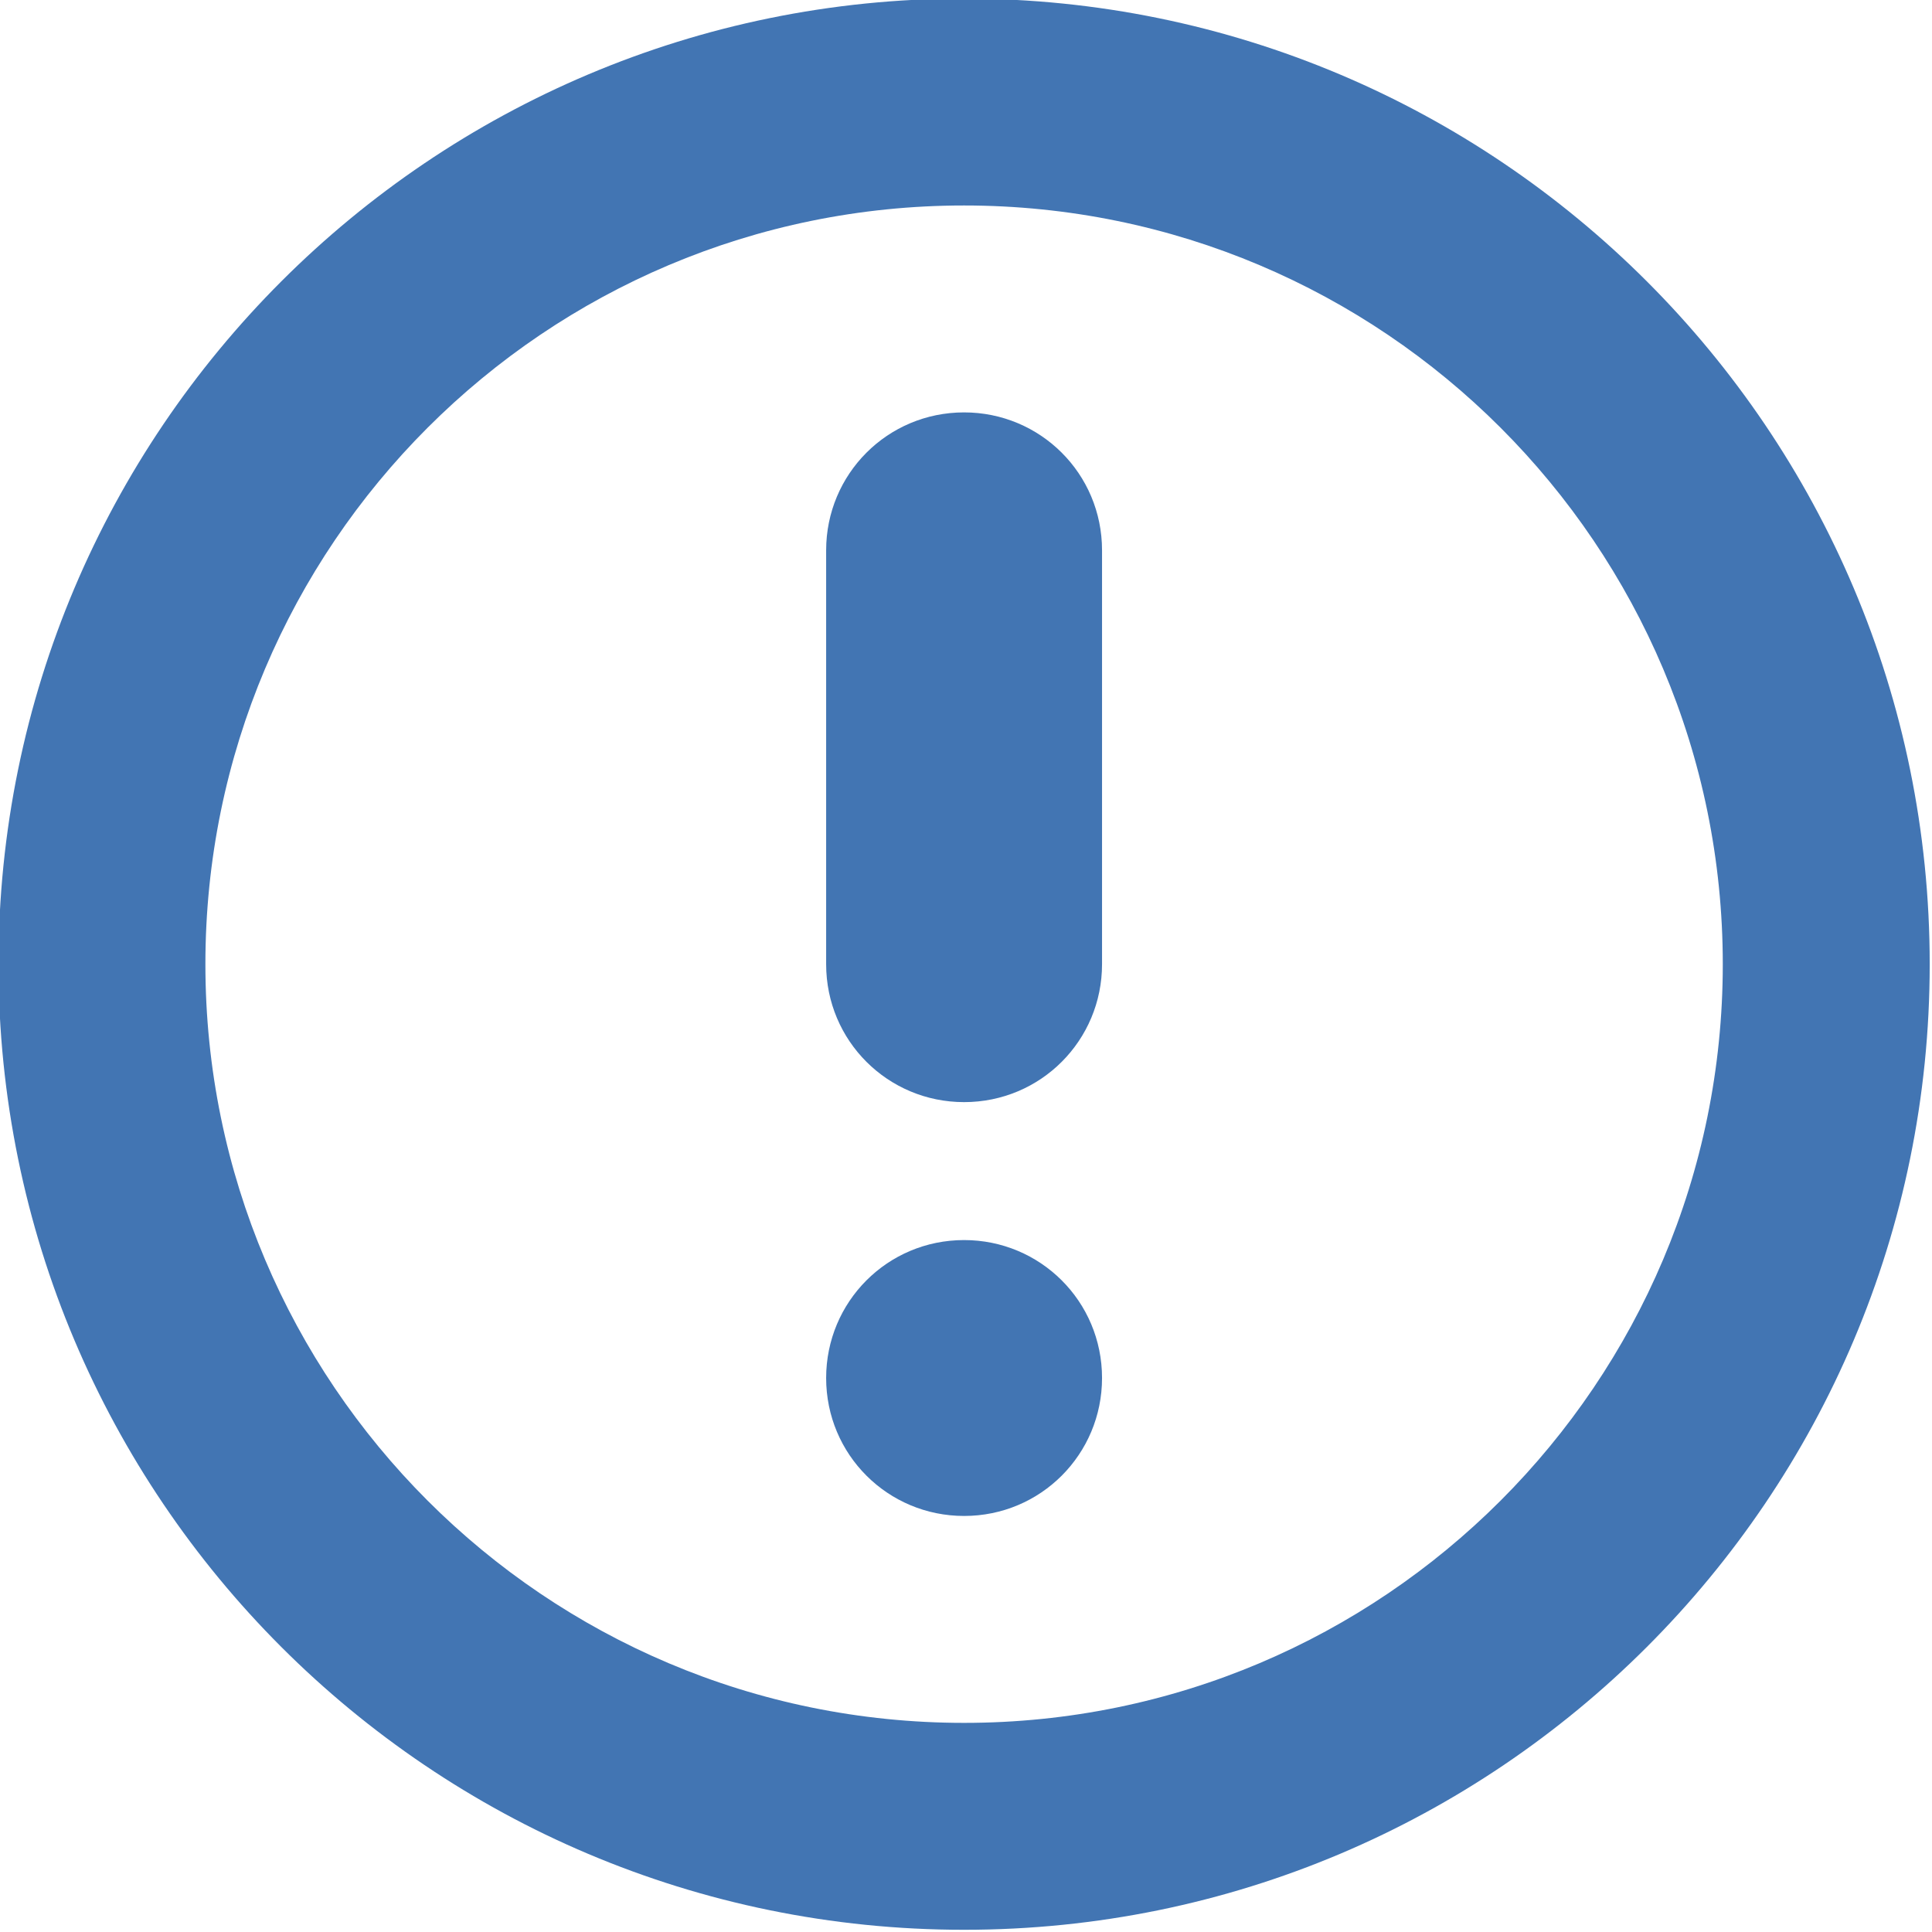 <?xml version="1.0" encoding="UTF-8" standalone="no"?>
<!DOCTYPE svg PUBLIC "-//W3C//DTD SVG 1.1//EN" "http://www.w3.org/Graphics/SVG/1.1/DTD/svg11.dtd">
<svg width="100%" height="100%" viewBox="0 0 64 64" version="1.1" xmlns="http://www.w3.org/2000/svg" xmlns:xlink="http://www.w3.org/1999/xlink" xml:space="preserve" xmlns:serif="http://www.serif.com/" style="fill-rule:evenodd;clip-rule:evenodd;stroke-linejoin:round;stroke-miterlimit:2;">
    <g id="icon-info" transform="matrix(0.714,0,0,0.714,-126.714,-119.357)">
        <g transform="matrix(1,0,0,1,171,160.7)">
            <path d="M86.4,51.2C86.4,31.76 70.64,16 51.2,16C31.76,16 16,31.76 16,51.2C16,70.64 31.76,86.4 51.2,86.4C70.64,86.4 86.4,70.64 86.4,51.2ZM6.4,51.2C6.4,26.458 26.458,6.4 51.2,6.4C75.942,6.4 96,26.458 96,51.2C96,75.942 75.942,96 51.2,96C26.458,96 6.4,75.942 6.4,51.2Z" style="fill:rgb(66,117,179);fill-rule:nonzero;"/>
        </g>
        <g transform="matrix(1,0,0,1,171,160.7)">
            <path d="M44.8,31.999C44.8,28.465 47.641,25.6 51.2,25.6C54.735,25.6 57.6,28.44 57.6,31.999L57.6,51.201C57.6,54.735 54.759,57.6 51.2,57.6C47.665,57.6 44.8,54.76 44.8,51.201L44.8,31.999ZM44.8,70.4C44.8,66.865 47.641,64 51.2,64C54.735,64 57.6,66.841 57.6,70.4C57.6,73.935 54.759,76.8 51.2,76.8C47.665,76.8 44.8,73.959 44.8,70.4Z" style="fill:rgb(66,117,179);fill-rule:nonzero;"/>
        </g>
    </g>
</svg>
